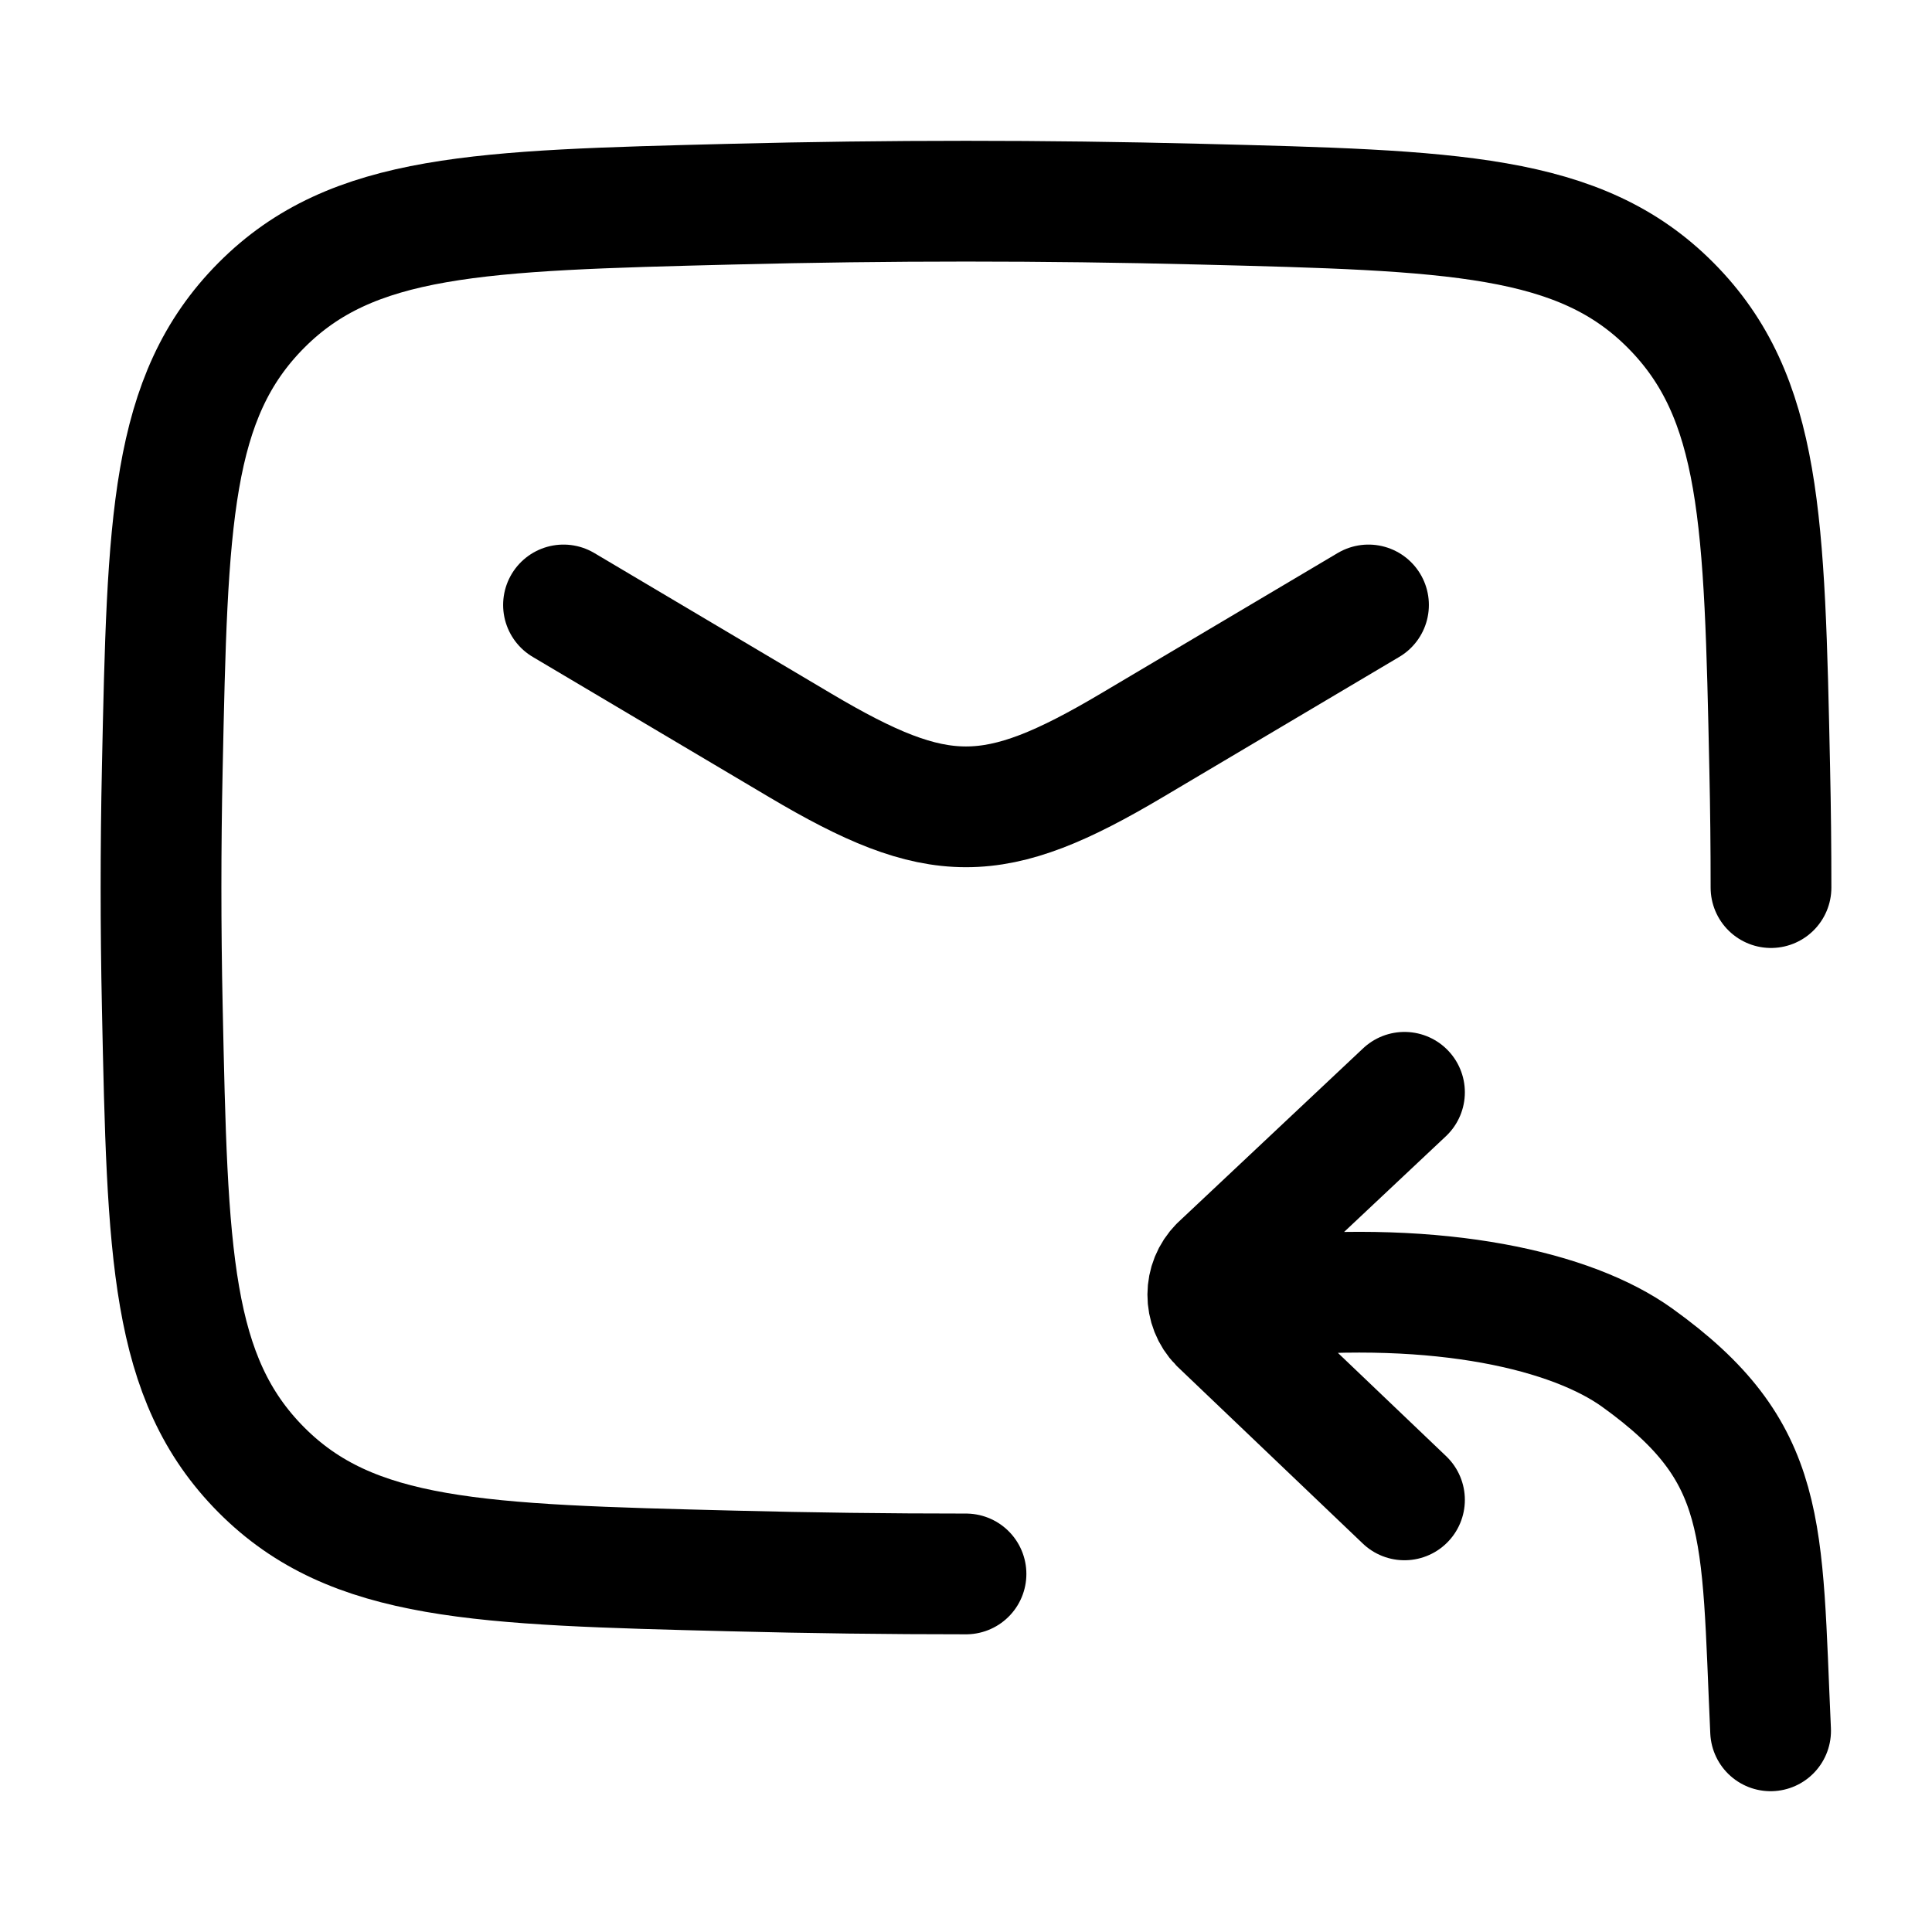 <svg width="24" height="24" viewBox="0 0 24 24" fill="none" xmlns="http://www.w3.org/2000/svg">
    <path class="pr-icon-duotone-secondary" d="M2.016 12.506C2.081 15.581 2.114 17.119 3.245 18.258C4.376 19.396 5.95 19.436 9.099 19.515C11.039 19.564 12.961 19.564 14.901 19.515C18.05 19.436 19.624 19.396 20.755 18.258C21.886 17.119 21.919 15.581 21.984 12.506C22.005 11.517 22.005 10.534 21.984 9.545C21.919 6.47 21.886 4.933 20.755 3.794C19.624 2.655 18.05 2.615 14.901 2.536C12.961 2.487 11.039 2.487 9.099 2.536C5.95 2.615 4.376 2.655 3.245 3.794C2.114 4.933 2.081 6.47 2.016 9.545C1.995 10.534 1.995 11.517 2.016 12.506Z"/>
    <path d="M22 11.026C22 10.533 21.995 10.04 21.984 9.545C21.919 6.47 21.886 4.933 20.755 3.794C19.624 2.655 18.05 2.615 14.901 2.536C12.961 2.487 11.039 2.487 9.099 2.536C5.95 2.615 4.376 2.655 3.245 3.794C2.114 4.933 2.081 6.47 2.016 9.545C1.995 10.534 1.995 11.517 2.016 12.506C2.081 15.581 2.114 17.119 3.245 18.258C4.376 19.396 5.95 19.436 9.099 19.515C10.069 19.54 11.034 19.552 12 19.552" stroke="currentColor" stroke-width="1.5" stroke-linecap="round" stroke-linejoin="round"/>
    <path d="M7 7.515L9.942 9.26C11.657 10.277 12.343 10.277 14.058 9.26L17 7.515" stroke="currentColor" stroke-width="1.5" stroke-linecap="round" stroke-linejoin="round"/>
    <path d="M21.995 21.501C21.879 18.969 21.982 18.047 20.339 16.866C19.531 16.285 17.907 15.902 15.713 16.109M17.447 13.569L15.15 15.729C14.956 15.924 14.955 16.241 15.147 16.437L17.447 18.632" stroke="currentColor" stroke-width="1.5" stroke-linecap="round" stroke-linejoin="round"/>
</svg>
